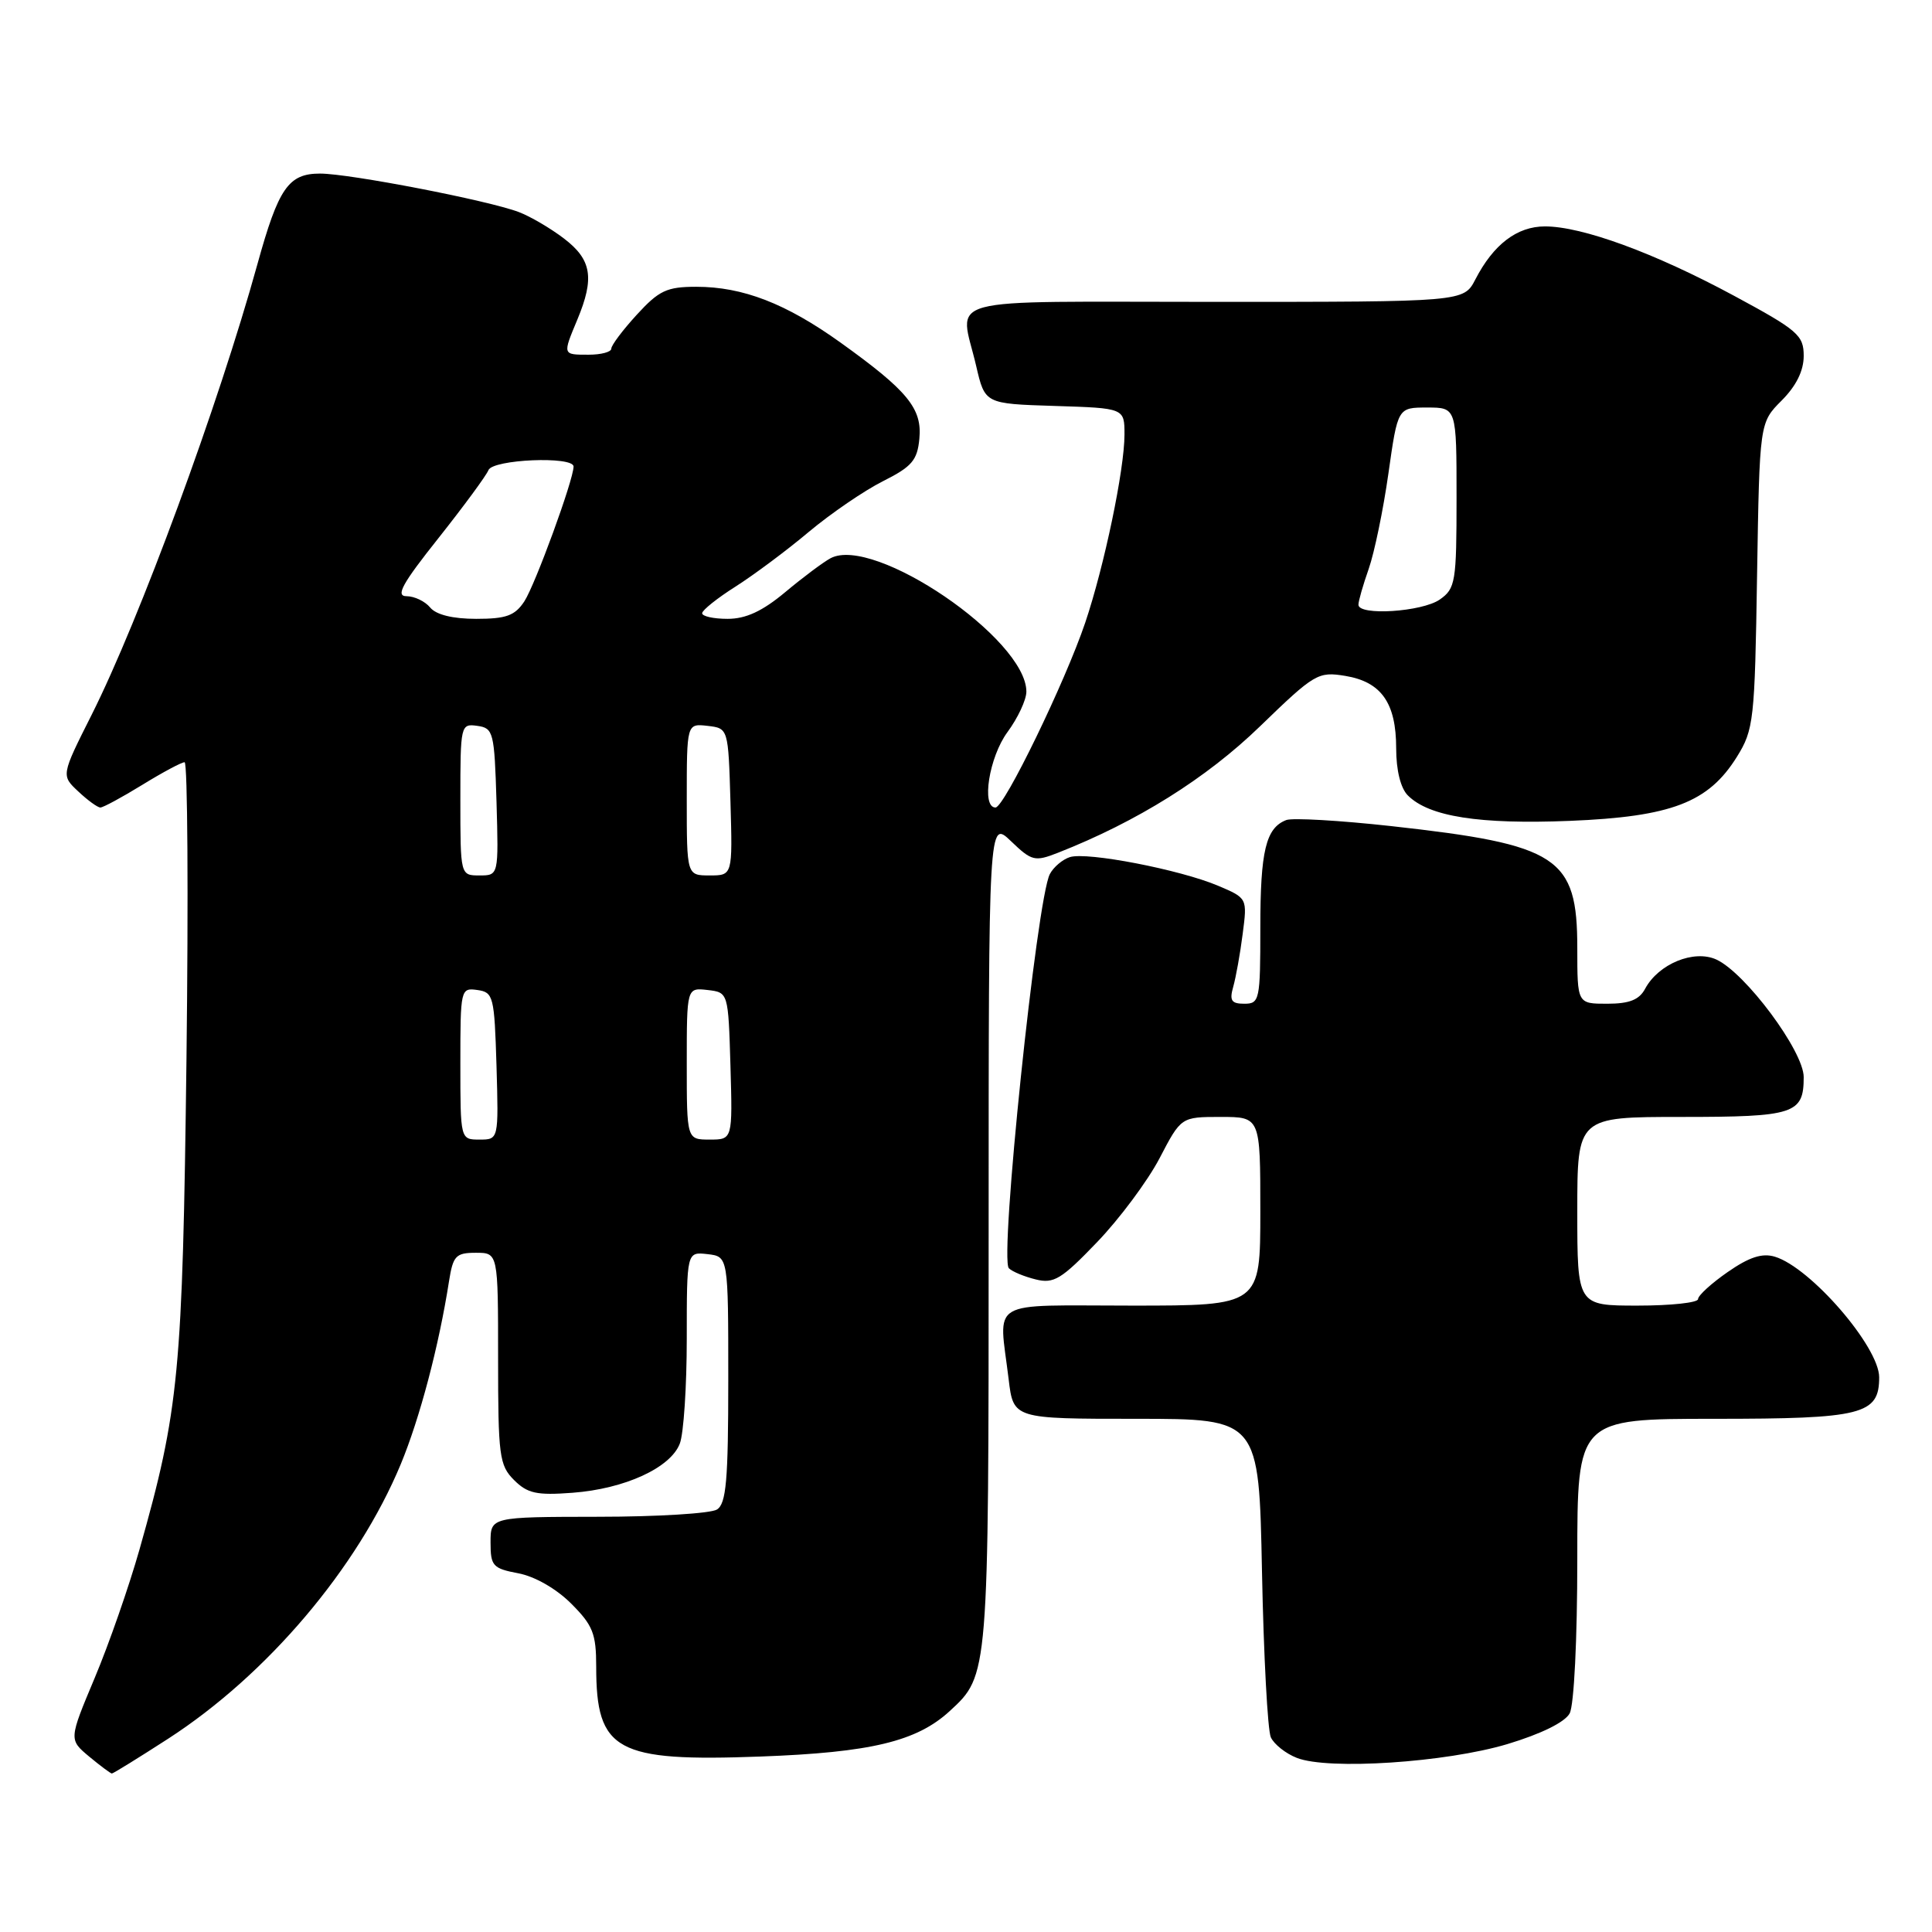 <?xml version="1.0" encoding="UTF-8" standalone="no"?>
<!DOCTYPE svg PUBLIC "-//W3C//DTD SVG 1.1//EN" "http://www.w3.org/Graphics/SVG/1.1/DTD/svg11.dtd" >
<svg xmlns="http://www.w3.org/2000/svg" xmlns:xlink="http://www.w3.org/1999/xlink" version="1.1" viewBox="0 0 256 256">
 <g >
 <path fill="currentColor"
d=" M 22.28 230.39 C 35.42 221.89 47.39 207.76 53.10 194.02 C 55.63 187.91 58.15 178.39 59.50 169.75 C 60.03 166.40 60.40 166.00 63.05 166.00 C 66.00 166.00 66.00 166.00 66.00 180.00 C 66.00 192.91 66.16 194.16 68.11 196.11 C 69.89 197.89 71.11 198.16 75.86 197.80 C 82.79 197.28 88.86 194.49 90.08 191.28 C 90.59 189.96 91.00 183.69 91.00 177.37 C 91.00 165.87 91.00 165.87 93.75 166.18 C 96.50 166.50 96.50 166.50 96.50 182.79 C 96.50 196.18 96.23 199.24 95.00 200.02 C 94.17 200.54 87.09 200.98 79.25 200.98 C 65.00 201.00 65.00 201.00 65.00 204.39 C 65.00 207.50 65.30 207.83 68.68 208.47 C 70.86 208.88 73.71 210.51 75.68 212.48 C 78.56 215.36 79.00 216.46 79.00 220.85 C 79.00 232.02 81.62 233.46 100.77 232.75 C 115.40 232.21 121.47 230.75 125.85 226.72 C 131.01 221.97 131.00 222.10 131.00 163.35 C 131.00 108.63 131.00 108.63 133.95 111.45 C 136.72 114.11 137.11 114.20 140.20 112.99 C 150.68 108.87 159.86 103.12 166.95 96.25 C 174.20 89.23 174.65 88.97 178.26 89.56 C 183.03 90.35 185.00 93.14 185.00 99.15 C 185.00 102.06 185.59 104.45 186.55 105.40 C 189.35 108.21 196.02 109.25 208.00 108.77 C 221.48 108.22 226.38 106.34 230.15 100.28 C 232.38 96.69 232.52 95.48 232.82 76.25 C 233.15 56.01 233.15 56.01 236.07 53.08 C 238.00 51.15 239.00 49.14 239.00 47.16 C 239.00 44.42 238.24 43.76 229.73 39.17 C 219.23 33.51 209.65 30.00 204.72 30.00 C 201.02 30.00 197.89 32.38 195.49 37.03 C 193.95 40.00 193.95 40.00 160.97 40.00 C 123.74 40.00 127.17 39.08 129.35 48.50 C 130.51 53.50 130.51 53.50 139.75 53.79 C 149.00 54.08 149.00 54.08 149.00 57.58 C 149.00 62.20 146.33 74.99 143.80 82.50 C 141.14 90.37 133.07 107.00 131.91 107.00 C 130.00 107.00 131.06 100.31 133.50 97.00 C 134.87 95.14 136.00 92.73 136.00 91.65 C 136.00 84.66 115.79 70.90 110.05 73.97 C 109.08 74.49 106.38 76.51 104.05 78.46 C 101.02 80.99 98.84 82.00 96.41 82.00 C 94.53 82.00 93.02 81.66 93.04 81.25 C 93.06 80.84 95.05 79.25 97.47 77.72 C 99.89 76.18 104.26 72.93 107.18 70.47 C 110.11 68.02 114.53 65.00 117.00 63.76 C 120.82 61.84 121.55 61.00 121.82 58.14 C 122.21 54.13 120.28 51.78 111.37 45.39 C 104.14 40.21 98.43 38.00 92.26 38.00 C 88.36 38.00 87.32 38.49 84.38 41.70 C 82.52 43.73 81.00 45.75 81.00 46.20 C 81.00 46.64 79.65 47.00 78.00 47.00 C 74.52 47.00 74.54 47.05 76.50 42.35 C 78.80 36.84 78.40 34.41 74.75 31.62 C 72.96 30.25 70.26 28.67 68.75 28.10 C 64.72 26.56 46.31 23.00 42.41 23.00 C 38.22 23.00 36.90 24.91 34.11 35.00 C 28.95 53.66 18.48 82.10 12.15 94.70 C 8.10 102.75 8.10 102.75 10.37 104.87 C 11.61 106.04 12.93 107.00 13.30 107.00 C 13.67 107.00 16.16 105.65 18.85 104.00 C 21.53 102.35 24.05 101.00 24.46 101.00 C 24.86 101.00 24.97 118.66 24.71 140.25 C 24.19 182.02 23.74 186.74 18.48 205.33 C 17.10 210.19 14.44 217.84 12.55 222.33 C 9.12 230.50 9.12 230.50 11.81 232.75 C 13.29 233.98 14.65 234.99 14.82 235.00 C 15.00 235.00 18.36 232.92 22.28 230.39 Z  M 199.74 231.10 C 204.22 229.75 207.36 228.20 207.99 227.03 C 208.57 225.94 209.00 217.21 209.00 206.57 C 209.00 188.00 209.00 188.00 227.17 188.00 C 246.79 188.00 249.00 187.44 249.00 182.50 C 249.00 178.46 239.91 167.95 235.18 166.52 C 233.50 166.01 231.78 166.57 228.93 168.55 C 226.77 170.05 225.00 171.66 225.00 172.14 C 225.00 172.61 221.40 173.00 217.00 173.00 C 209.00 173.00 209.00 173.00 209.00 160.50 C 209.00 148.00 209.00 148.00 222.80 148.00 C 237.78 148.00 239.00 147.60 239.00 142.72 C 239.00 139.29 231.27 128.90 227.42 127.14 C 224.45 125.79 219.76 127.72 217.99 131.01 C 217.21 132.48 215.90 133.00 212.96 133.00 C 209.00 133.00 209.00 133.00 209.00 125.63 C 209.00 113.54 206.52 111.92 184.32 109.46 C 177.51 108.71 171.26 108.35 170.44 108.66 C 167.73 109.70 167.00 112.74 167.00 122.93 C 167.00 132.52 166.90 133.00 164.88 133.00 C 163.16 133.00 162.89 132.58 163.41 130.75 C 163.76 129.51 164.33 126.37 164.66 123.76 C 165.28 119.01 165.28 119.01 161.39 117.36 C 156.35 115.23 144.05 112.85 141.77 113.57 C 140.79 113.88 139.60 114.89 139.11 115.82 C 137.38 119.09 132.41 166.82 133.68 168.05 C 134.13 168.50 135.73 169.16 137.24 169.53 C 139.63 170.13 140.65 169.51 145.37 164.59 C 148.34 161.50 152.06 156.50 153.64 153.49 C 156.50 148.00 156.50 148.00 161.75 148.00 C 167.00 148.00 167.00 148.00 167.00 160.50 C 167.00 173.00 167.00 173.00 150.00 173.00 C 130.62 173.00 132.35 171.97 133.65 182.75 C 134.28 188.00 134.28 188.00 150.55 188.00 C 166.82 188.00 166.82 188.00 167.22 208.25 C 167.44 219.39 167.97 229.26 168.39 230.20 C 168.82 231.13 170.37 232.36 171.84 232.93 C 176.02 234.57 191.59 233.54 199.74 231.10 Z  M 61.00 140.93 C 61.00 131.06 61.04 130.87 63.25 131.18 C 65.38 131.48 65.51 132.00 65.79 141.25 C 66.07 151.00 66.07 151.00 63.54 151.00 C 61.00 151.00 61.00 151.00 61.00 140.93 Z  M 91.00 140.93 C 91.00 130.87 91.00 130.87 93.75 131.18 C 96.50 131.50 96.50 131.50 96.79 141.25 C 97.07 151.00 97.07 151.00 94.04 151.00 C 91.00 151.00 91.00 151.00 91.00 140.93 Z  M 61.00 105.93 C 61.00 96.06 61.04 95.87 63.25 96.18 C 65.38 96.48 65.51 97.00 65.79 106.25 C 66.07 116.00 66.07 116.00 63.54 116.00 C 61.00 116.00 61.00 116.00 61.00 105.93 Z  M 91.00 105.93 C 91.00 95.87 91.00 95.87 93.75 96.18 C 96.50 96.50 96.50 96.50 96.79 106.25 C 97.07 116.00 97.07 116.00 94.04 116.00 C 91.00 116.00 91.00 116.00 91.00 105.93 Z  M 57.00 80.50 C 56.32 79.67 54.90 79.00 53.87 79.00 C 52.38 79.00 53.28 77.36 58.10 71.30 C 61.46 67.06 64.44 63.01 64.72 62.30 C 65.27 60.86 76.00 60.41 76.00 61.82 C 76.00 63.57 70.92 77.47 69.48 79.68 C 68.23 81.58 67.08 82.00 63.10 82.00 C 60.00 82.00 57.79 81.46 57.00 80.50 Z  M 180.00 80.13 C 180.00 79.64 180.61 77.51 181.36 75.38 C 182.11 73.24 183.29 67.56 183.97 62.75 C 185.21 54.00 185.21 54.00 189.10 54.00 C 193.00 54.00 193.00 54.00 193.00 65.94 C 193.00 77.15 192.86 77.98 190.78 79.44 C 188.43 81.08 180.00 81.62 180.00 80.13 Z "/>
</g>
</svg>